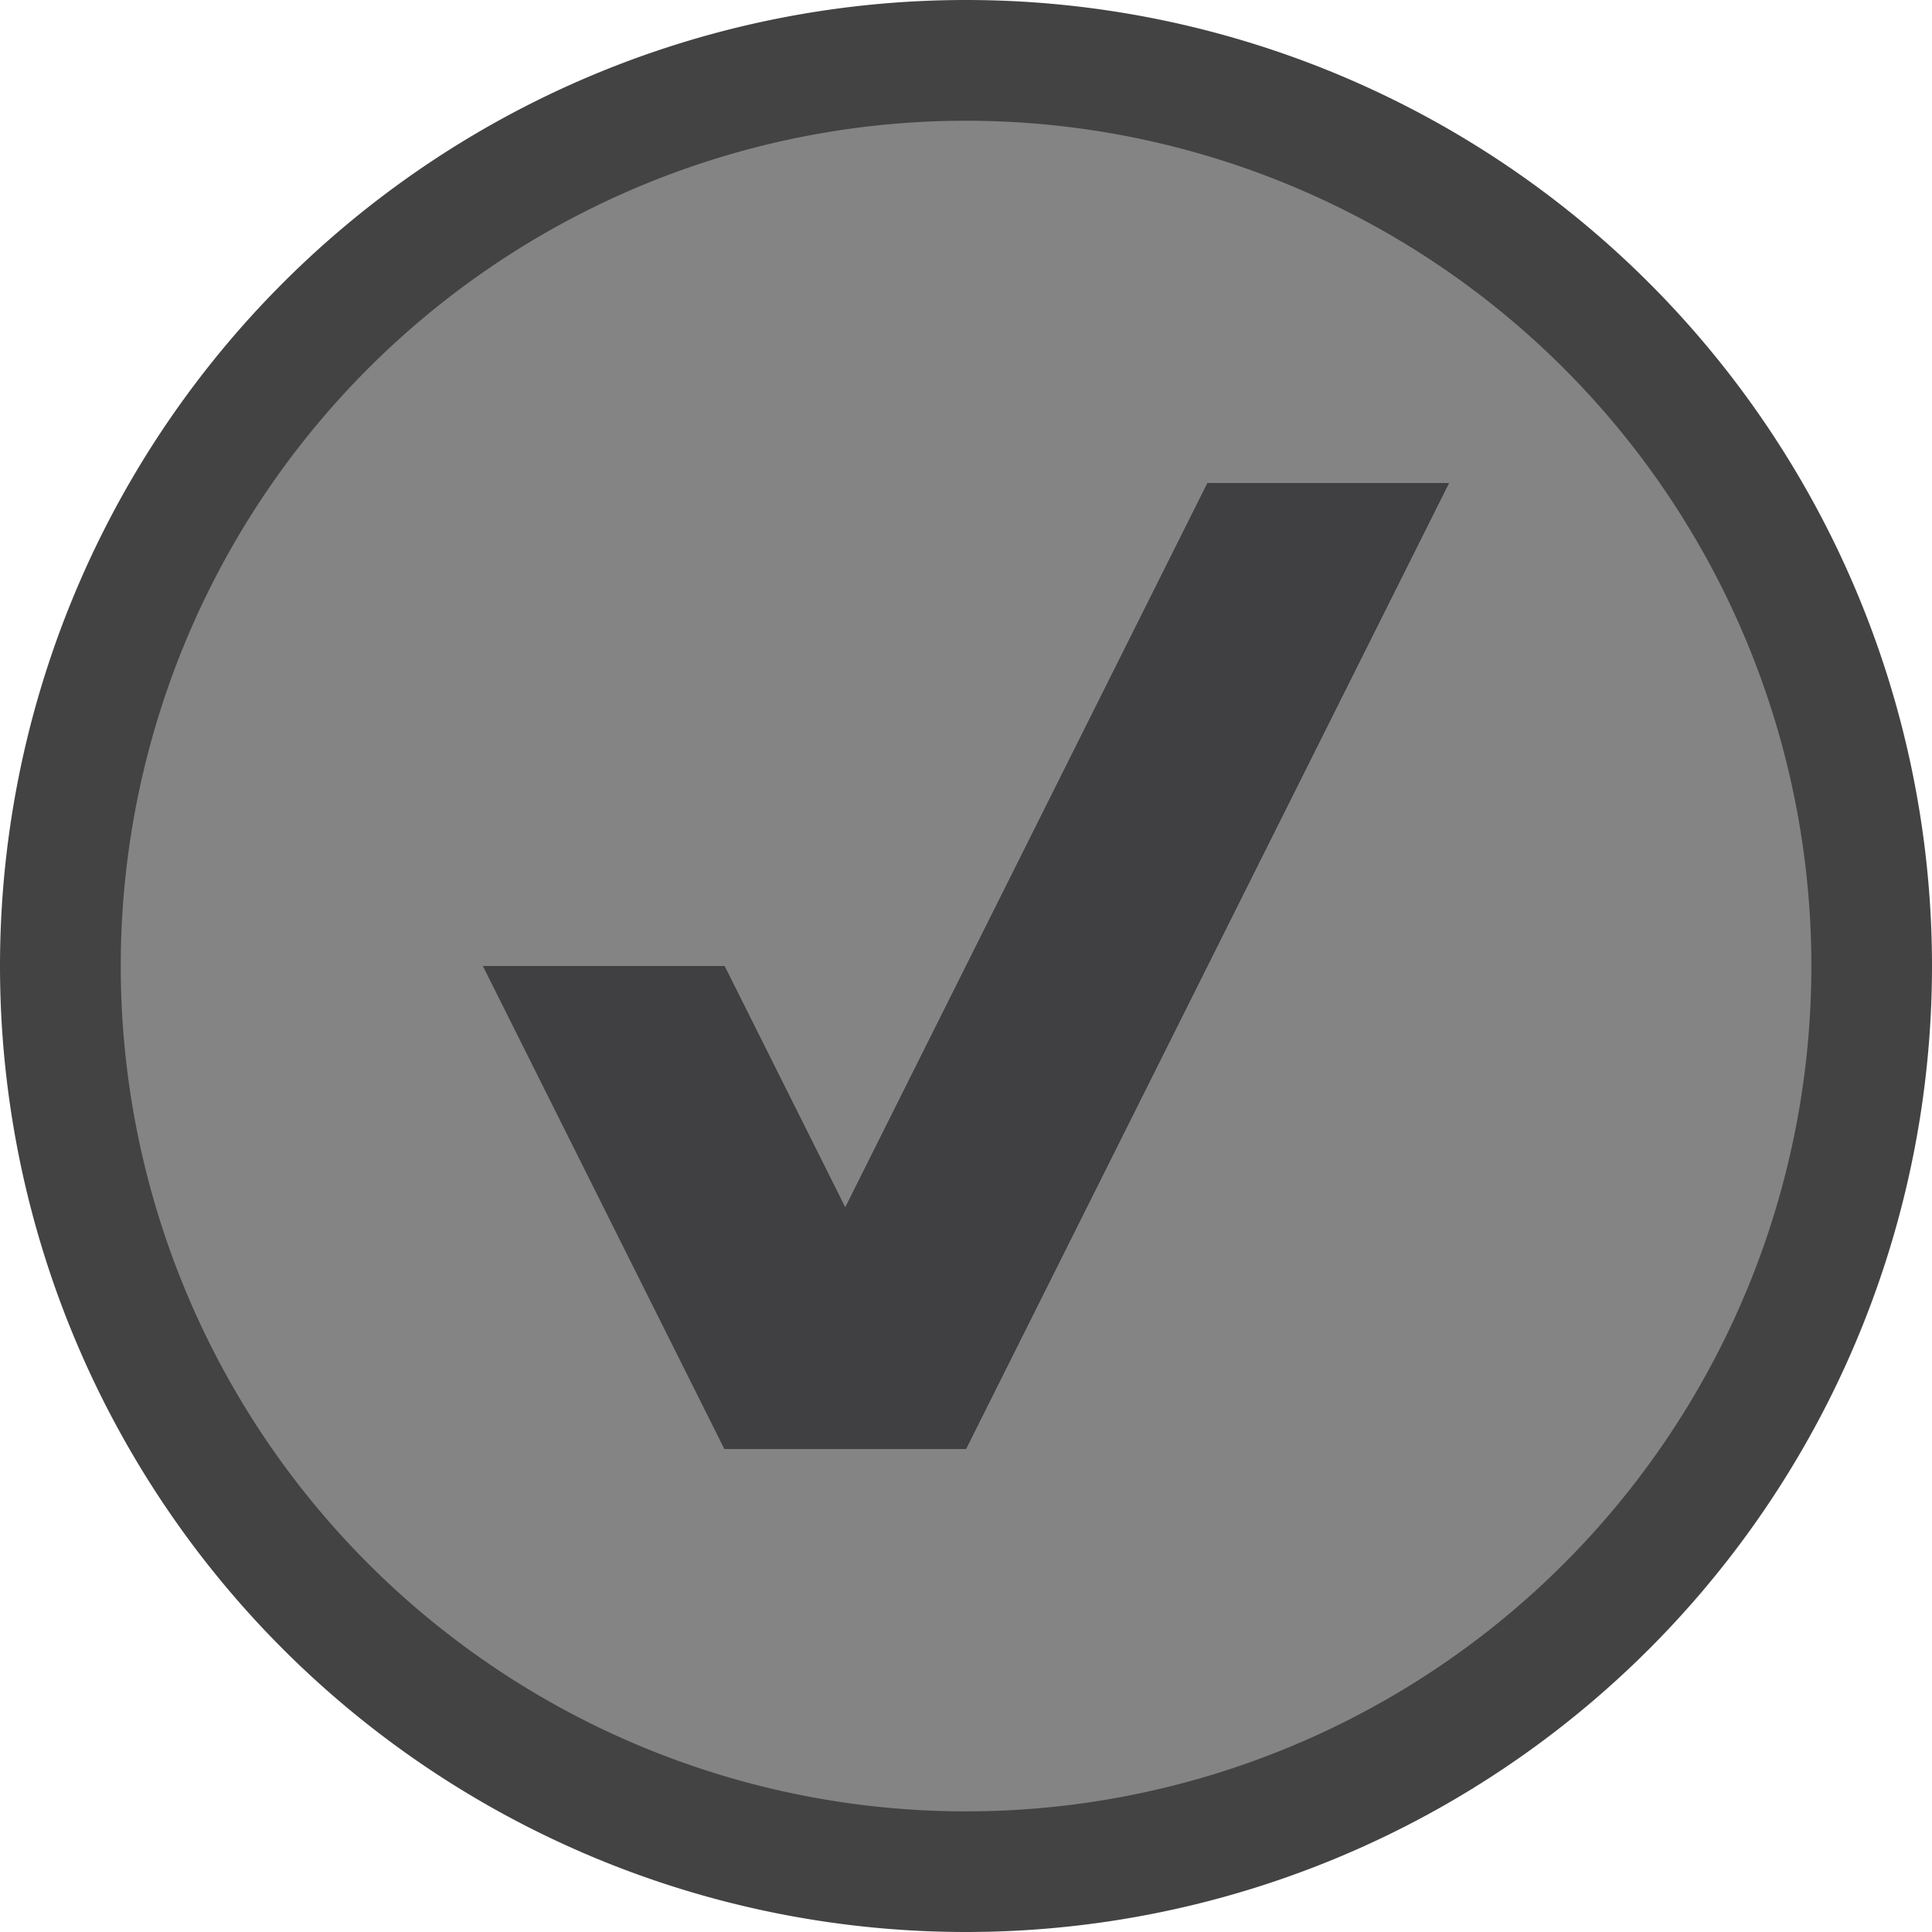 <svg xmlns="http://www.w3.org/2000/svg" viewBox="0 0 16 16"><style>.st0{fill:#434343}.st1{fill:#848484}.st2{fill:#403F41}</style><path class="st0" d="M0 8a8 8 0 1 1 16 0A8 8 0 0 1 0 8" id="outline"/><path class="st1" d="M8 1a7 7 0 1 0 .001 14.001A7 7 0 0 0 8 1m0 11H6L4 8h2l1 2 3-6h2l-4 8z" id="icon_x5F_bg"/><path class="st2" d="M10 4l-3 6-1-2H4l2 4h2l4-8z" id="icon_x5F_fg"/></svg>